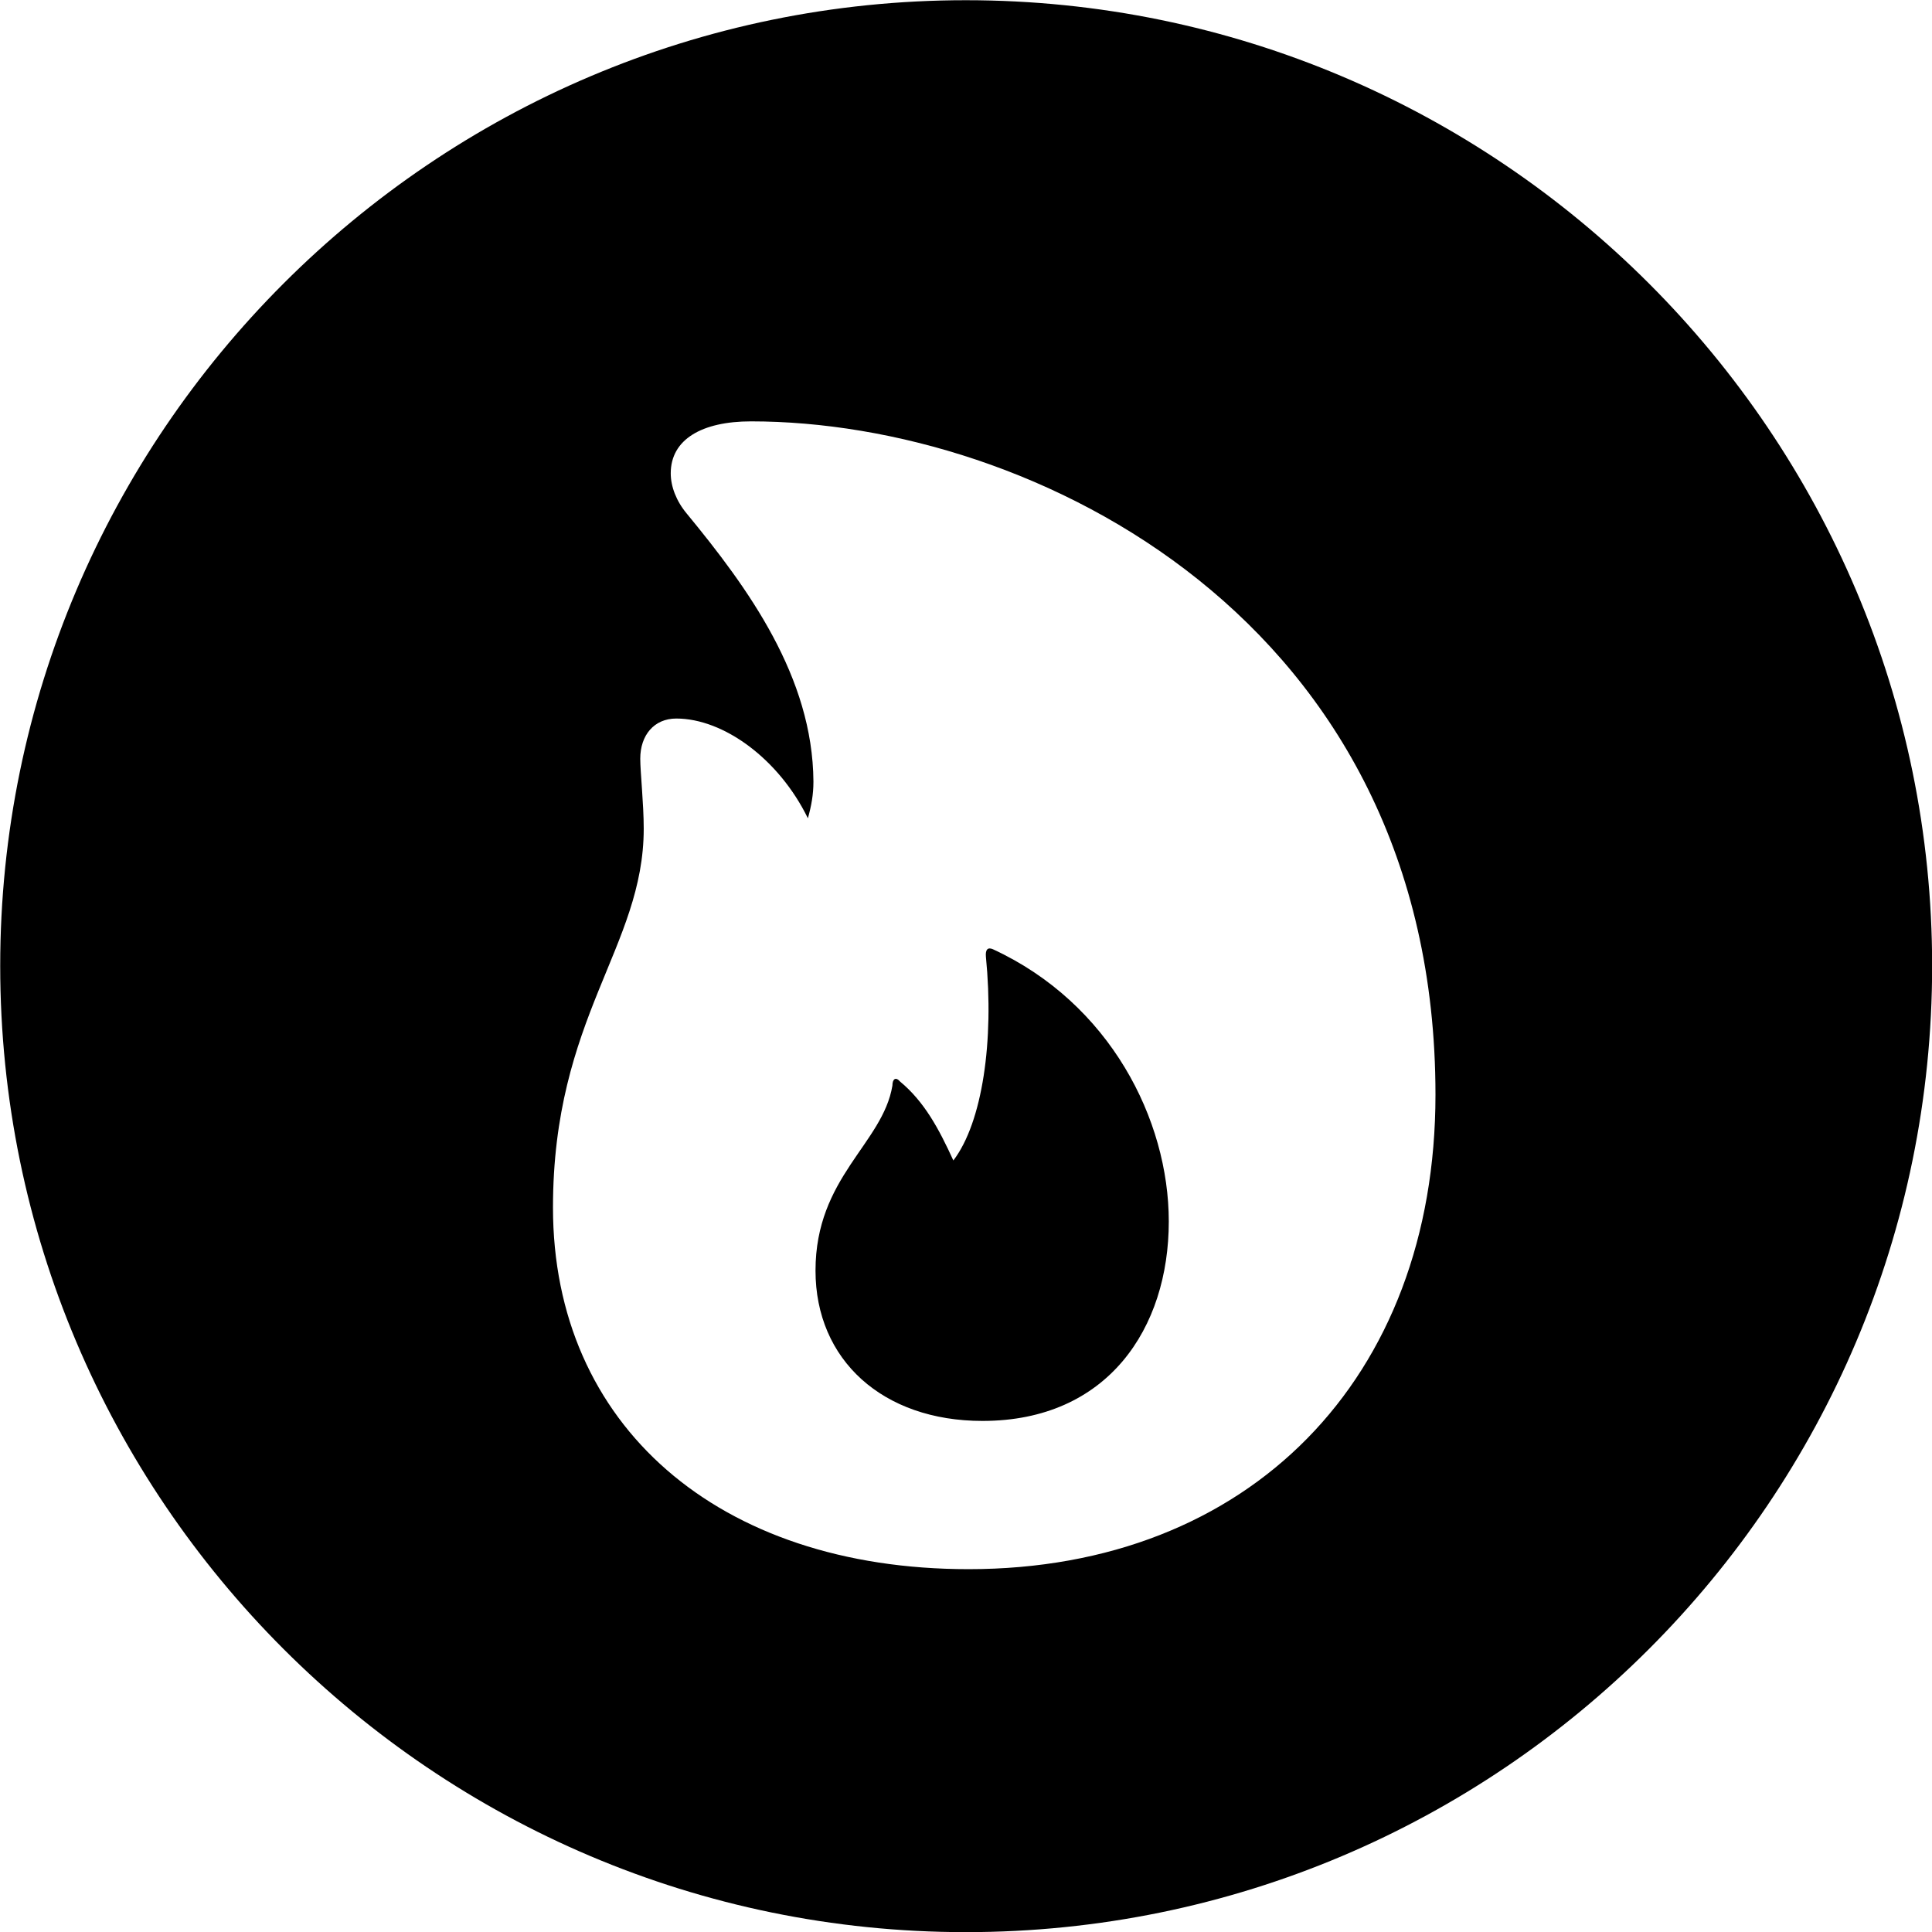 
<svg
    viewBox="0 0 27.891 27.891"
    xmlns="http://www.w3.org/2000/svg"
>
    <path
        fill="inherit"
        d="M13.943 27.893C21.643 27.893 27.893 21.643 27.893 13.943C27.893 6.263 21.643 0.003 13.943 0.003C6.263 0.003 0.003 6.263 0.003 13.943C0.003 21.643 6.263 27.893 13.943 27.893ZM7.983 17.433C7.983 14.683 9.293 13.673 9.293 11.963C9.293 11.603 9.243 11.143 9.243 10.953C9.243 10.613 9.443 10.373 9.763 10.373C10.443 10.373 11.243 10.953 11.663 11.813C11.713 11.633 11.743 11.473 11.743 11.283C11.733 9.773 10.803 8.493 9.913 7.413C9.763 7.233 9.683 7.023 9.683 6.833C9.683 6.343 10.133 6.083 10.843 6.083C14.893 6.083 20.723 8.943 20.723 15.803C20.723 19.903 18.033 22.653 13.983 22.653C10.363 22.653 7.983 20.573 7.983 17.433ZM11.773 18.343C11.773 19.633 12.743 20.513 14.183 20.513C15.993 20.513 16.873 19.173 16.873 17.633C16.873 16.163 16.023 14.483 14.333 13.703C14.263 13.673 14.223 13.703 14.233 13.813C14.353 15.023 14.183 16.203 13.763 16.753C13.553 16.293 13.343 15.903 12.993 15.613C12.933 15.543 12.883 15.573 12.883 15.673C12.743 16.513 11.773 16.993 11.773 18.343Z"
        fillRule="evenodd"
        clipRule="evenodd"
    />
</svg>
        